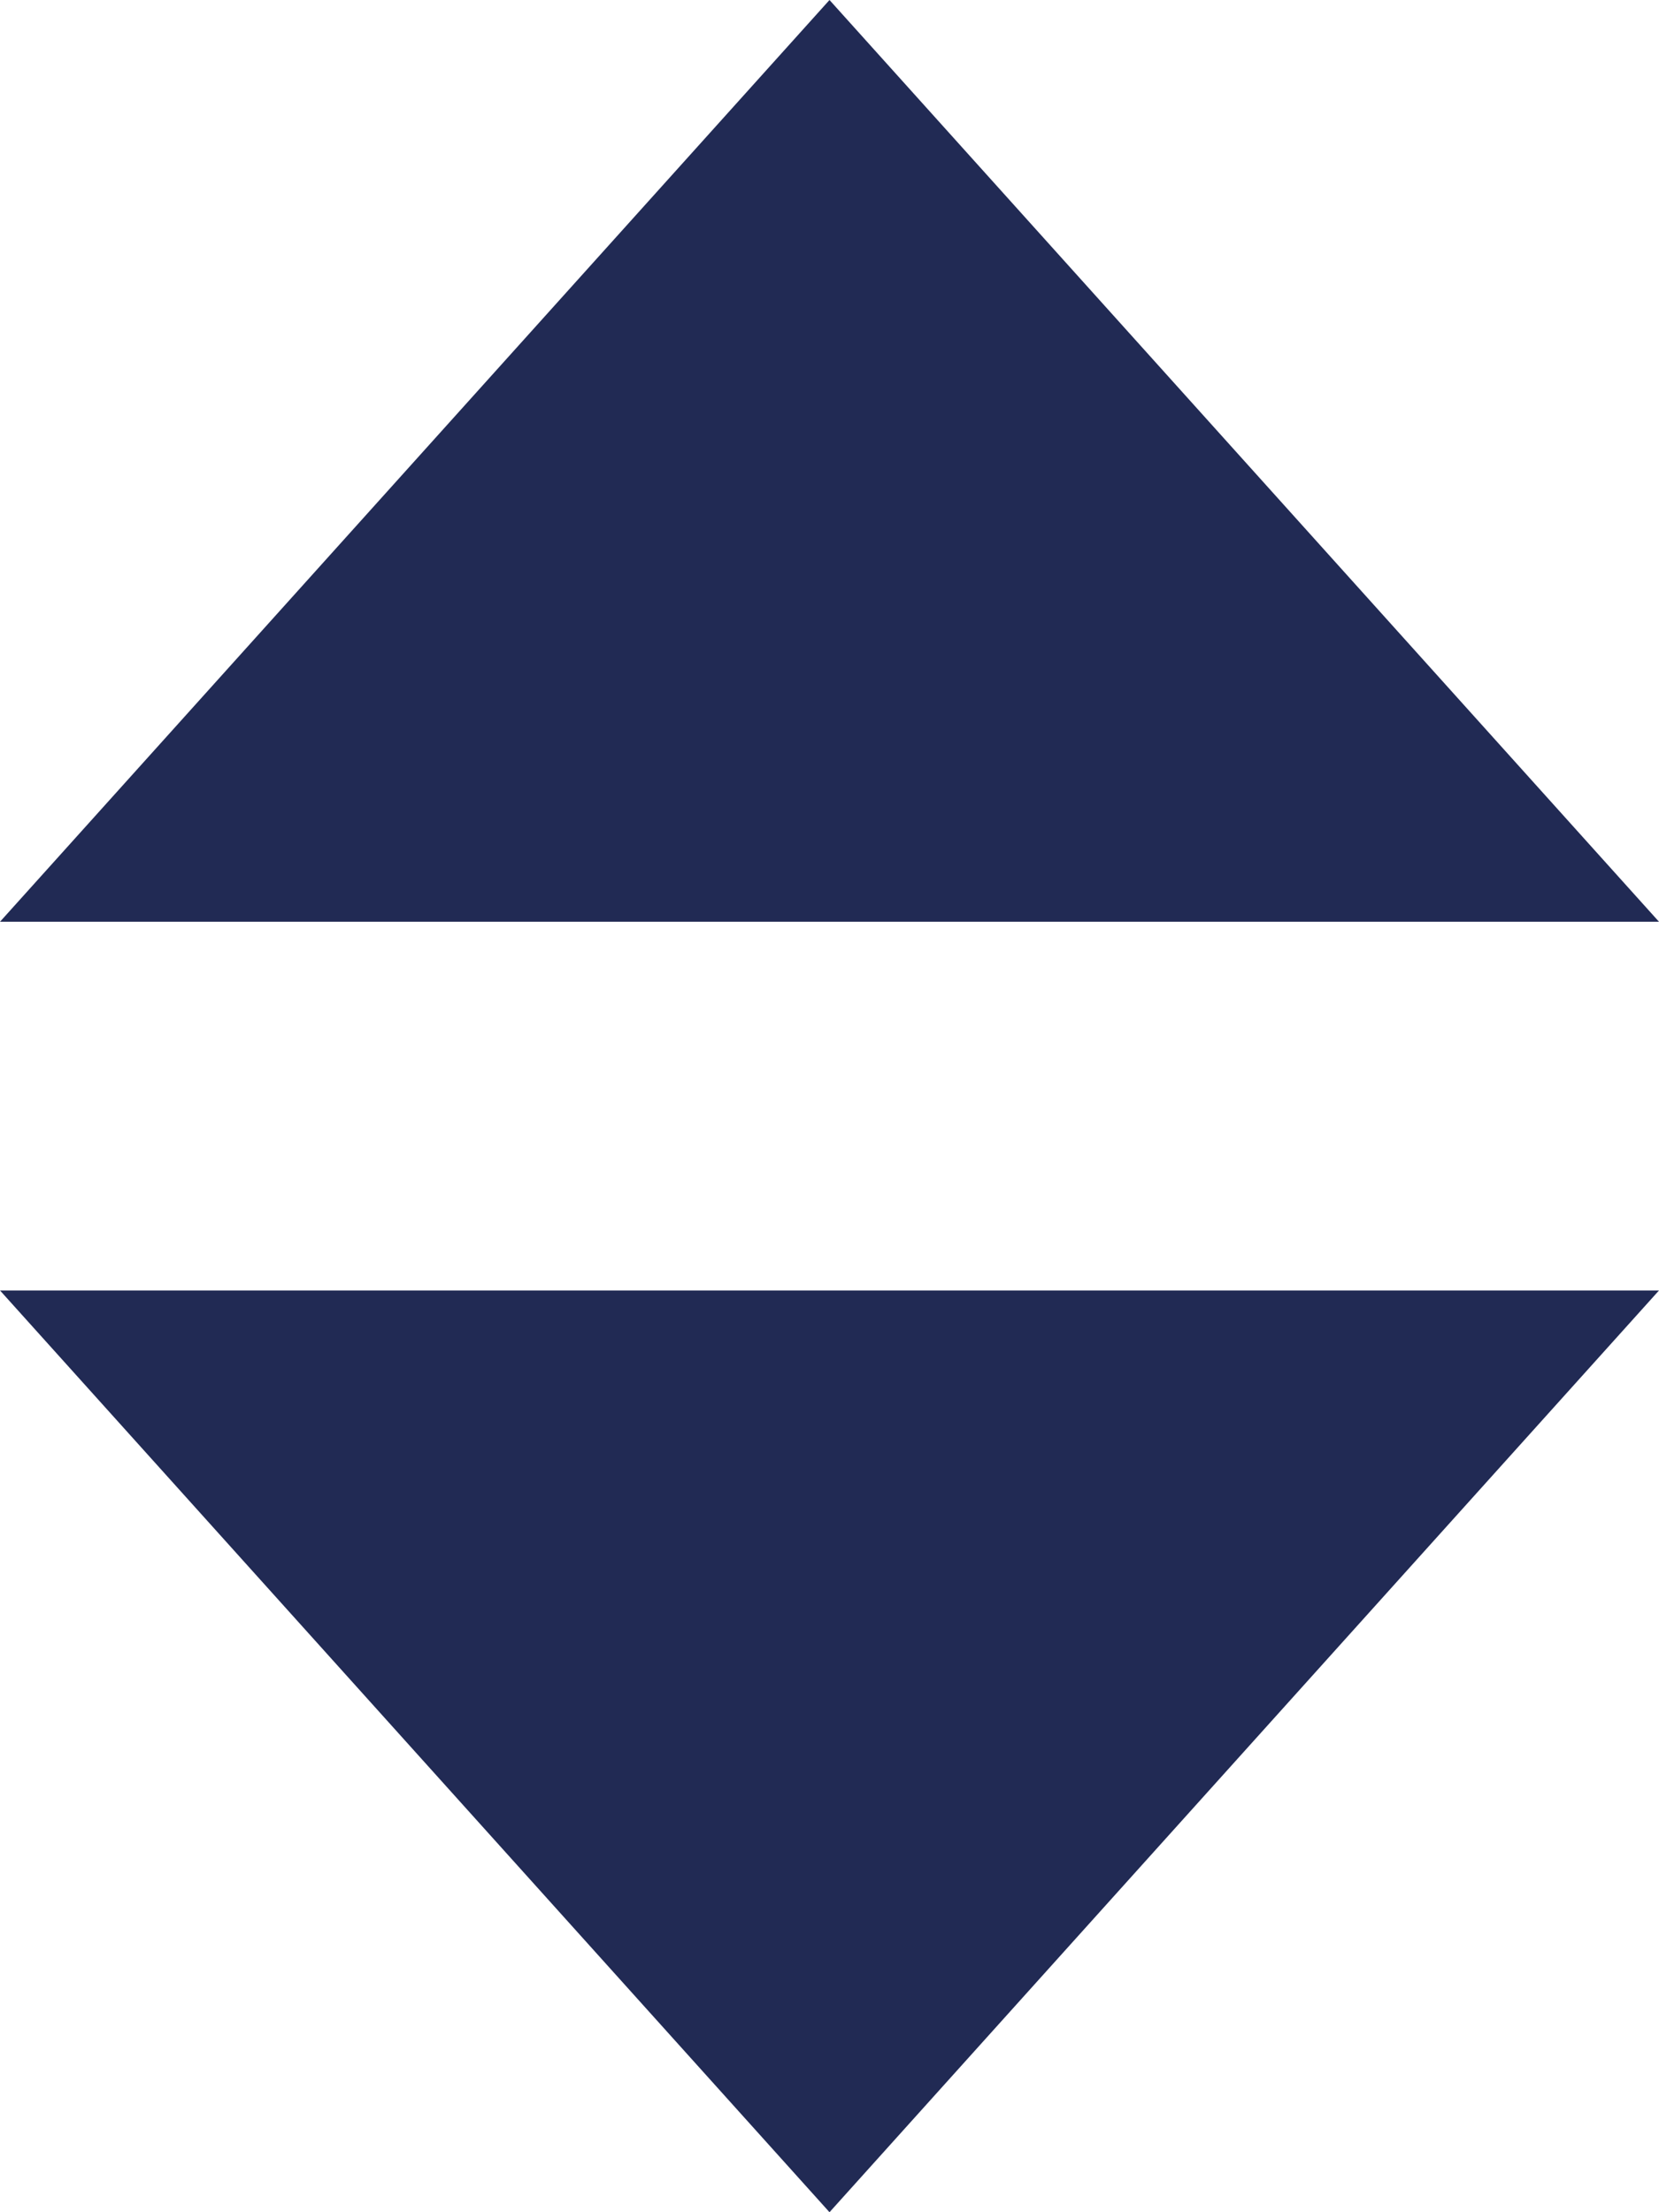 <svg xmlns="http://www.w3.org/2000/svg" width="9" height="12" viewBox="0 0 9 12"><g transform="translate(-690.255 -271.091)"><path d="M4.5,0,9,5H0Z" transform="translate(690.255 271.091)" fill="#212a54"/><path d="M4.5,0,9,5H0Z" transform="translate(699.255 283.091) rotate(180)" fill="#212a54"/></g></svg>